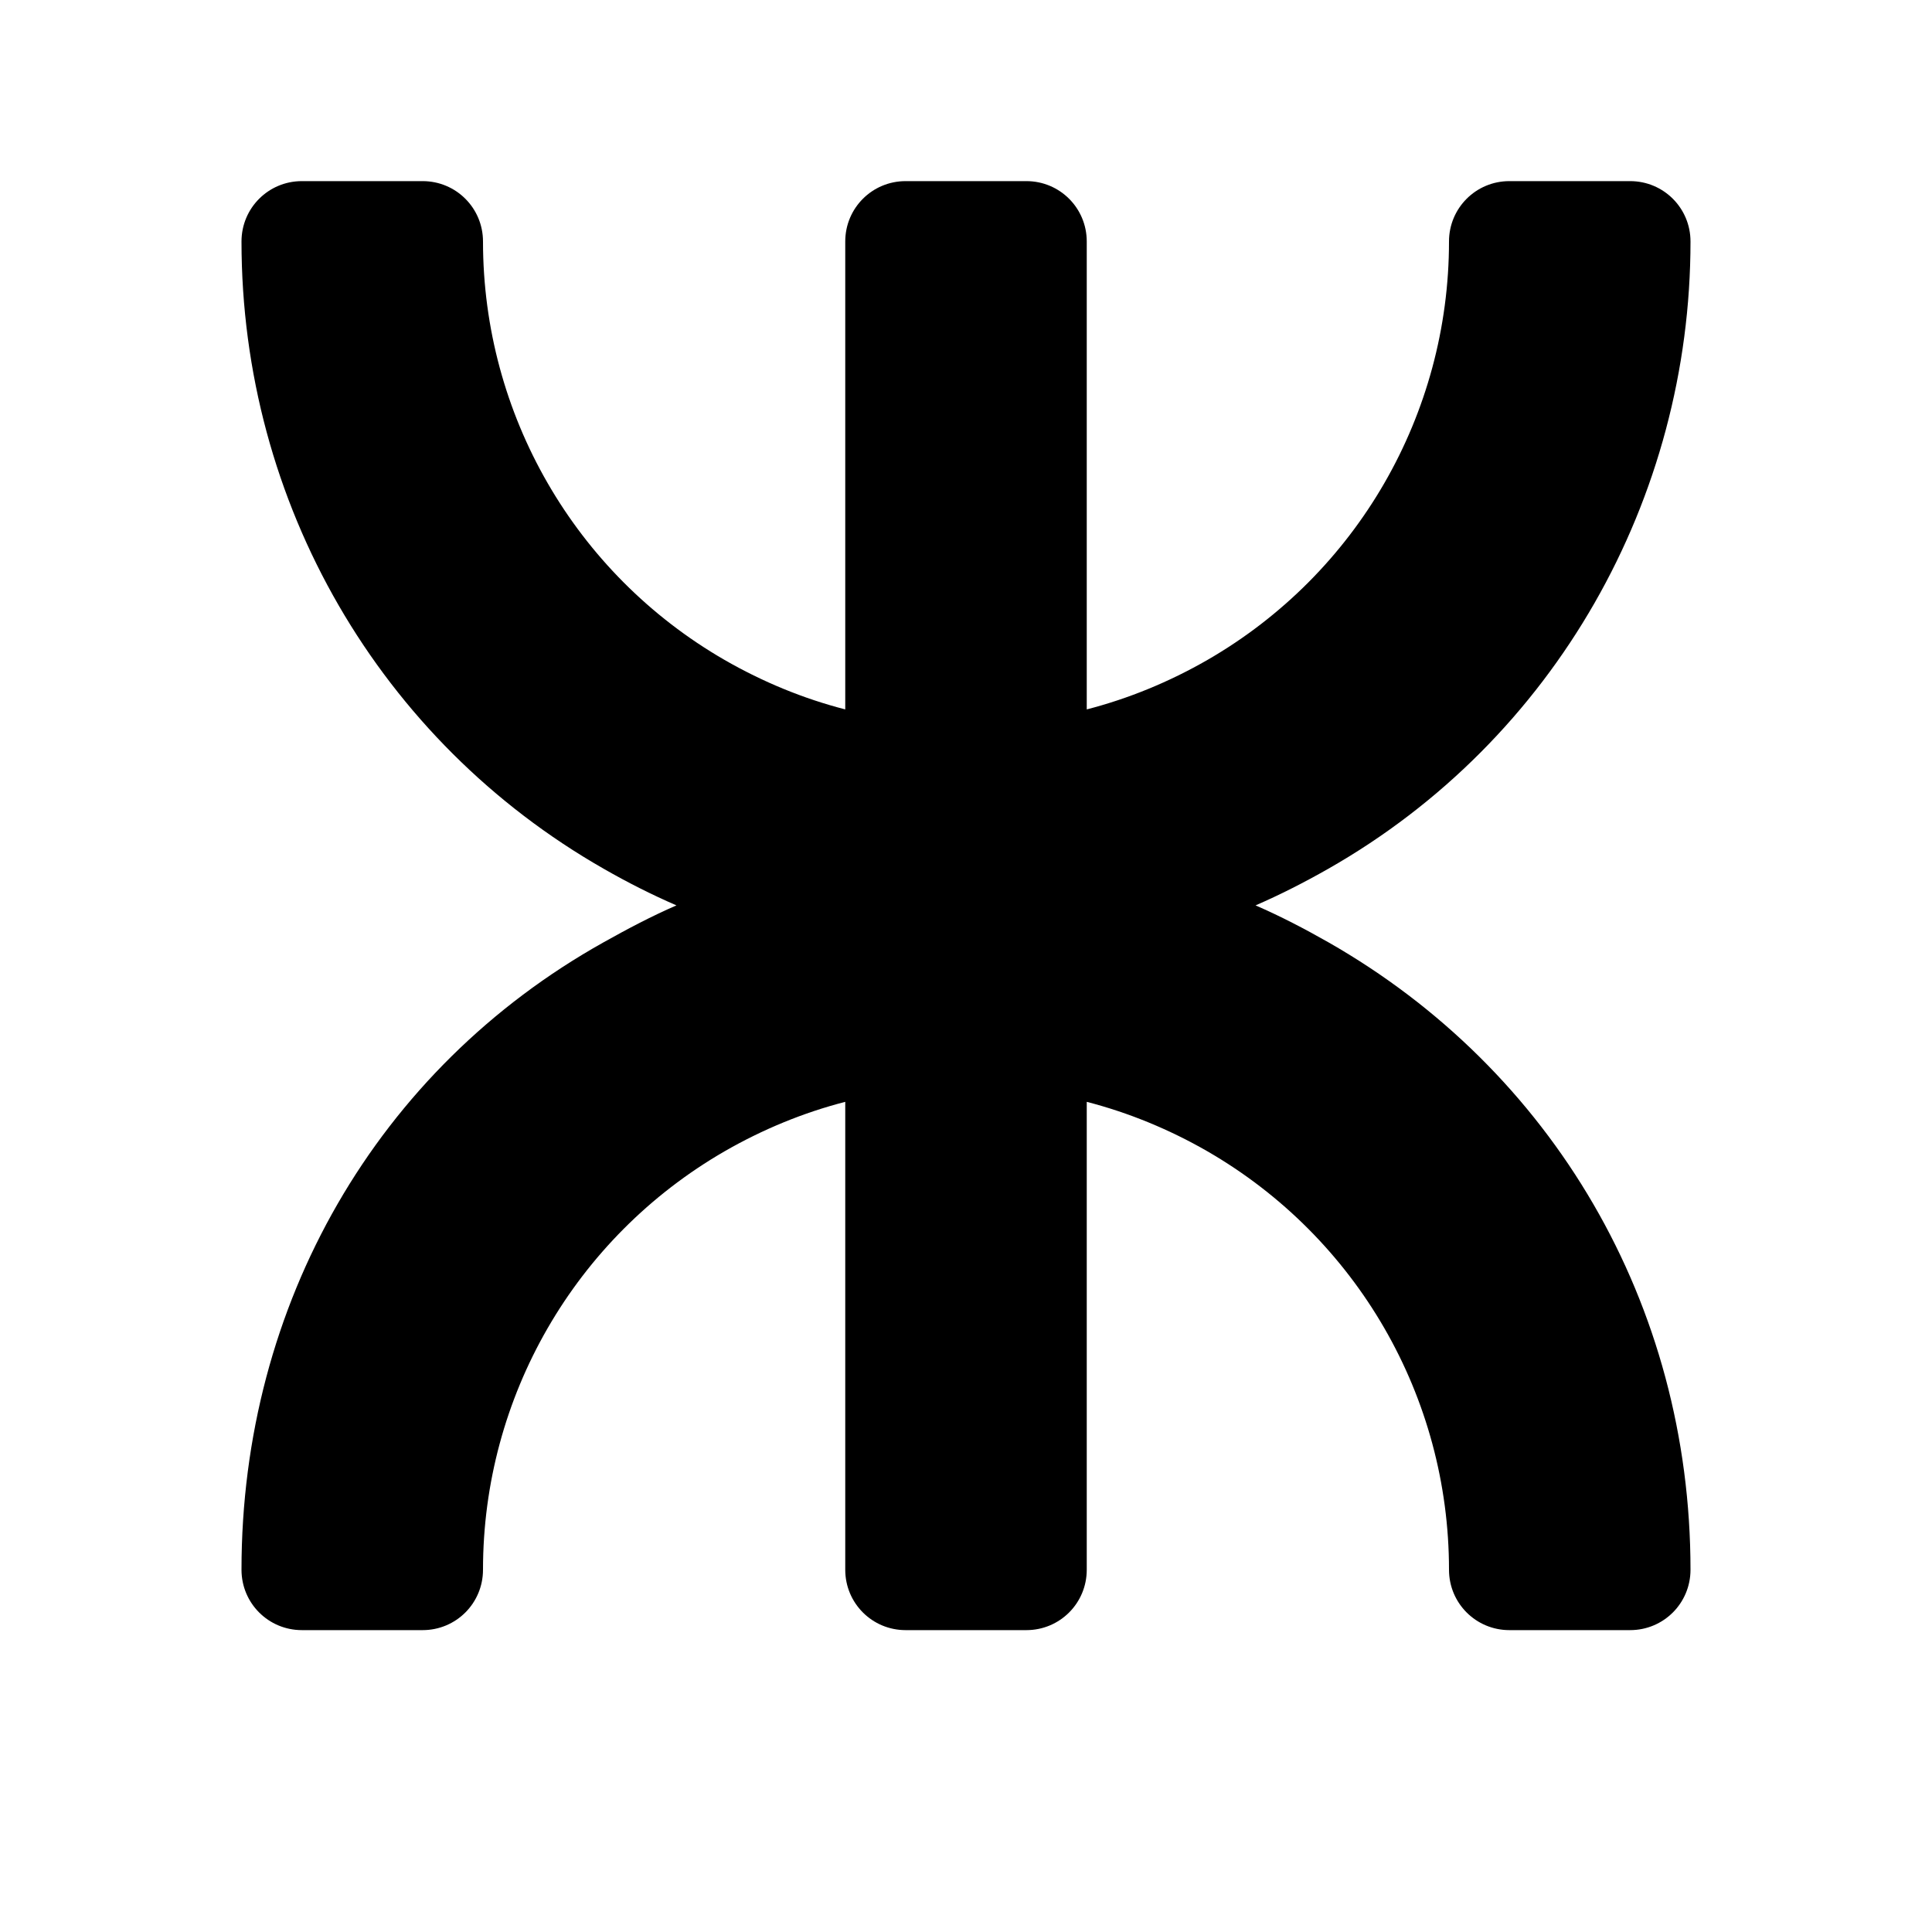 <svg xmlns="http://www.w3.org/2000/svg" width="16" height="16"><path d="M 2.5,1.5 C 2.223,1.5 2.0,1.723 2.0,2.0 C 2.0,4.17 3.148,6.138 5.0,7.195 C 5.197,7.308 5.397,7.409 5.602,7.498 C 5.397,7.587 5.198,7.692 5.0,7.803 C 3.124,8.851 2,10.799 2,13.0 C 2,13.277 2.223,13.5 2.5,13.5 L 3.5,13.5 C 3.777,13.5 4,13.277 4,13.0 C 4,11.569 4.761,10.251 6,9.535 C 6.318,9.352 6.654,9.214 7,9.125 L 7,13.0 C 7,13.277 7.223,13.5 7.5,13.5 L 8.5,13.5 C 8.777,13.5 9,13.277 9,13.0 L 9,9.125 C 9.345,9.214 9.682,9.352 10,9.535 C 11.239,10.251 12,11.569 12,13.0 C 12,13.277 12.223,13.5 12.5,13.5 L 13.5,13.5 C 13.777,13.5 14,13.277 14,13.0 C 14,10.799 12.856,8.861 11,7.803 C 10.803,7.691 10.603,7.587 10.398,7.498 C 10.603,7.409 10.803,7.307 11,7.195 C 12.88,6.125 14.0,4.128 14,2.0 C 14,1.723 13.777,1.5 13.5,1.5 L 12.5,1.5 C 12.223,1.5 12,1.723 12,2.0 C 12,3.431 11.239,4.75 10,5.465 C 9.682,5.648 9.345,5.786 9,5.875 L 9,2.0 C 9,1.723 8.777,1.5 8.5,1.5 L 7.5,1.5 C 7.223,1.5 7,1.723 7,2.0 L 7,5.875 C 6.654,5.786 6.318,5.648 6,5.465 C 4.761,4.75 4,3.431 4,2.0 C 4,1.723 3.777,1.5 3.5,1.5 L 2.5,1.5" fill="#000" /></svg>